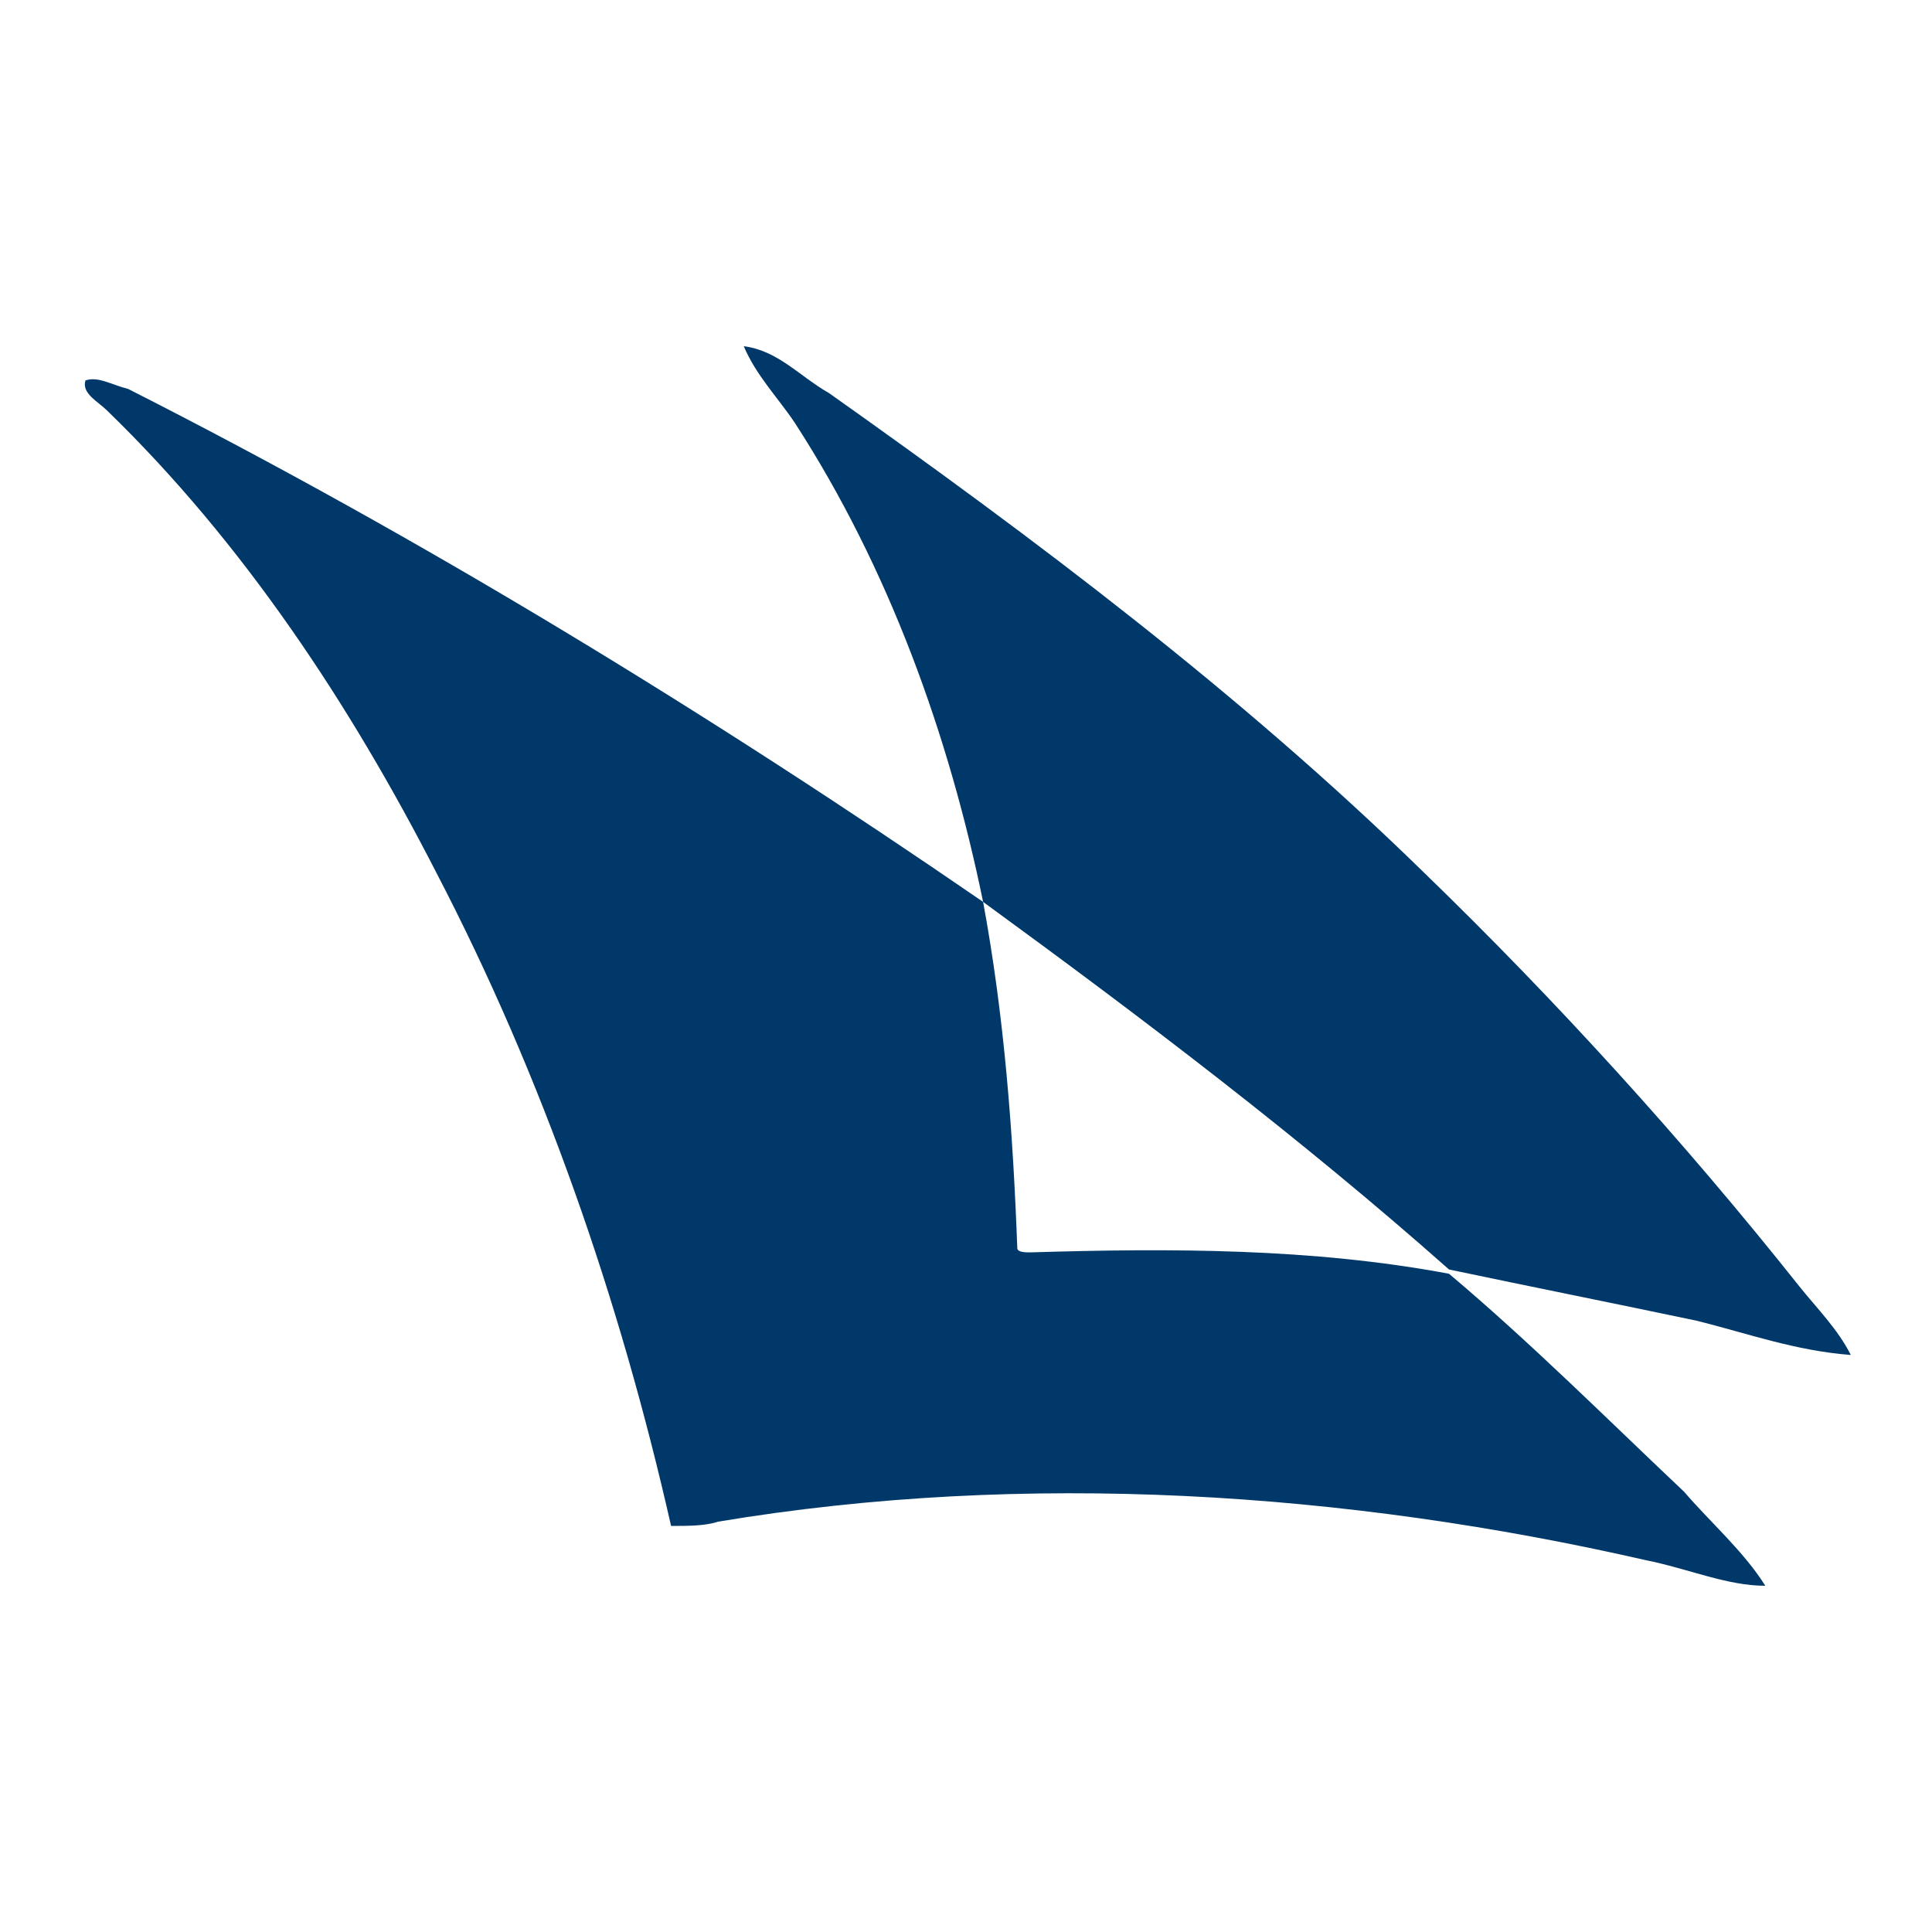 <?xml version="1.0" encoding="UTF-8"?>
<!DOCTYPE svg PUBLIC "-//W3C//DTD SVG 1.1//EN" "http://www.w3.org/Graphics/SVG/1.1/DTD/svg11.dtd">
<!-- Creator: CorelDRAW Home & Student X7 -->
<svg xmlns="http://www.w3.org/2000/svg" xml:space="preserve" width="30mm" height="30mm" version="1.1" style="shape-rendering:geometricPrecision; text-rendering:geometricPrecision; image-rendering:optimizeQuality; fill-rule:evenodd; clip-rule:evenodd"
viewBox="0 0 452 452"
 xmlns:xlink="http://www.w3.org/1999/xlink">
 <defs>
  <style type="text/css">
   <![CDATA[
    .fil1 {fill:#003869;fill-rule:nonzero}
    .fil0 {fill:white;fill-rule:nonzero}
   ]]>
  </style>
 </defs>
 <g id="Camada_x0020_1">
  <g id="_444117752">
   <polygon class="fil0" points="0,0 452,0 452,452 0,452 "/>
   <g>
    <path class="fil1" d="M174 81c8,1 13,7 20,11 48,34 96,70 139,112 31,30 61,63 88,97 4,5 9,10 12,16 -13,-1 -24,-5 -36,-8 -19,-4 -39,-8 -58,-12 -35,-31 -72,-59 -109,-86 5,27 7,54 8,81 0,1 2,1 3,1 33,-1 66,-1 98,5 19,16 37,34 55,51 6,7 14,14 19,22 -9,0 -18,-4 -28,-6 -70,-16 -145,-21 -217,-9 -3,1 -7,1 -11,1 -12,-53 -30,-105 -55,-153 -20,-39 -45,-77 -77,-108 -2,-2 -6,-4 -5,-7 3,-1 6,1 10,2 69,35 136,76 200,120 -8,-39 -22,-78 -44,-112 -4,-6 -9,-11 -12,-18z"/>
   </g>
  </g>
 </g>
</svg>

